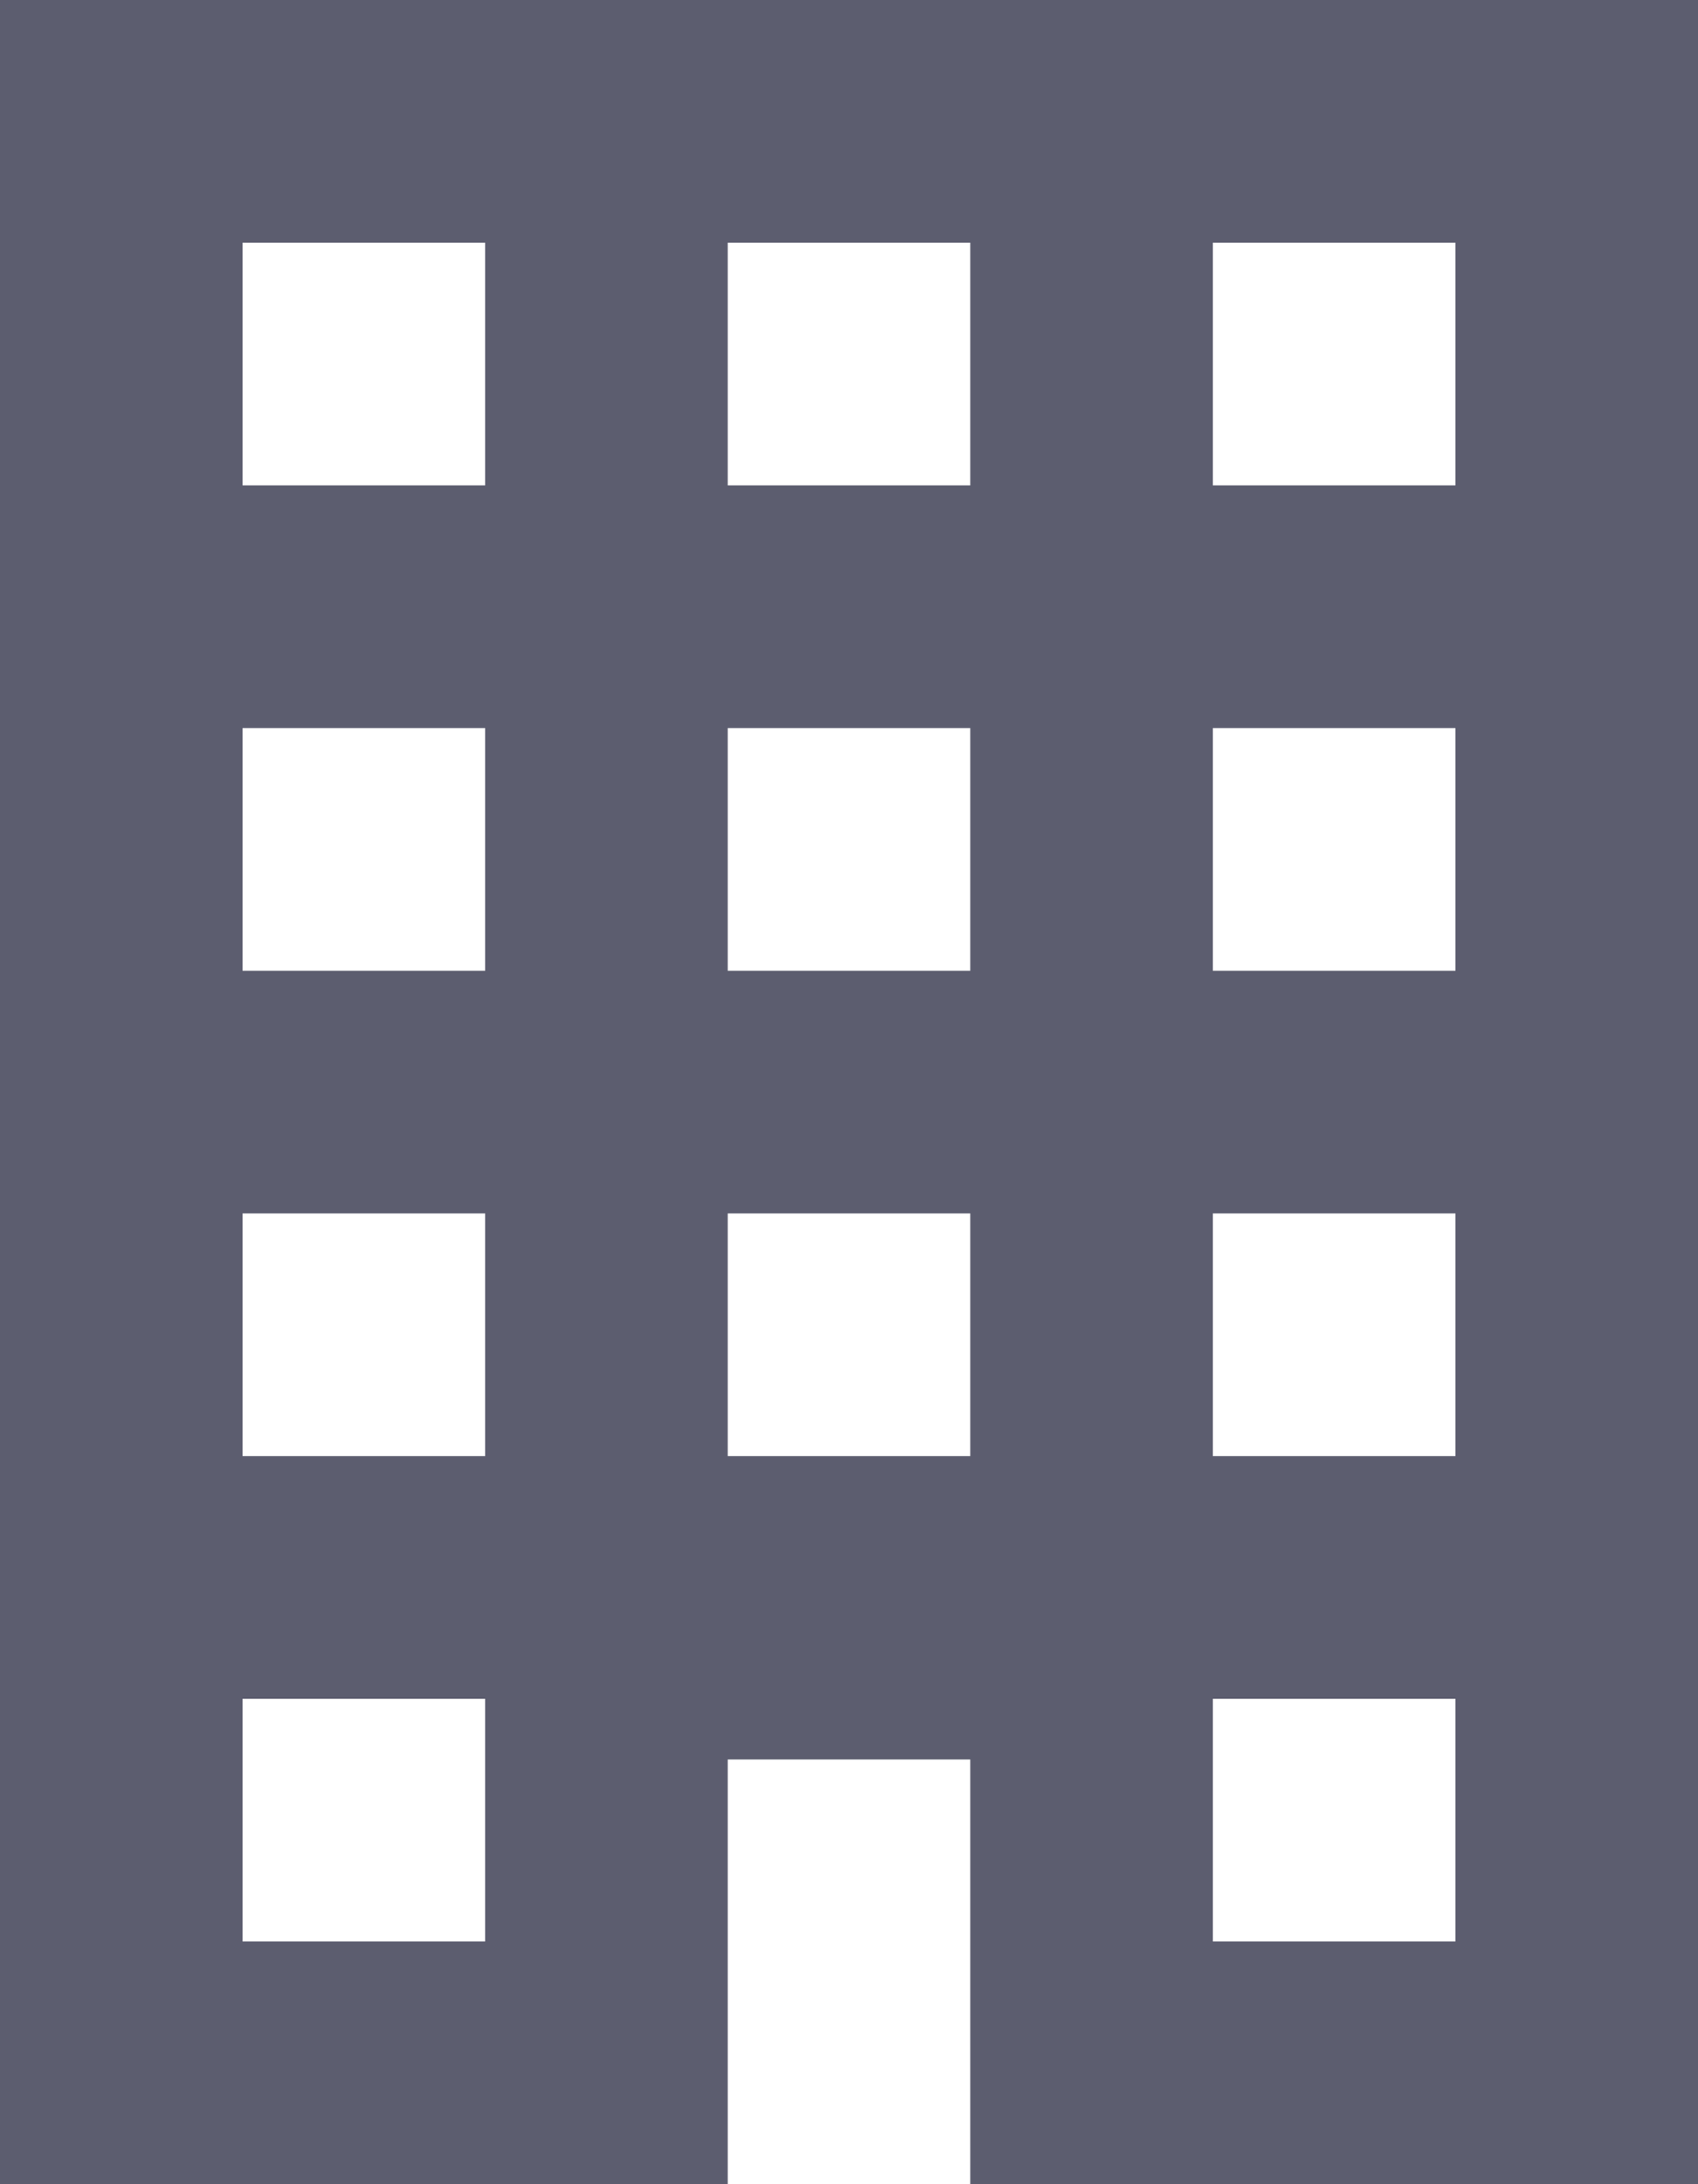 <svg width="14" height="18" viewBox="0 0 14 18" fill="none" xmlns="http://www.w3.org/2000/svg">
<path d="M0 0V18H6V14.5H8V18H14V0H0ZM2 2H4V4H2V2ZM6 2H8V4H6V2ZM10 2H12V4H10V2ZM2 6H4V8H2V6ZM6 6H8V8H6V6ZM10 6H12V8H10V6ZM2 10H4V12H2V10ZM6 10H8V12H6V10ZM10 10H12V12H10V10ZM2 14H4V16H2V14ZM10 14H12V16H10V14Z" fill="#5C5D6F"/>
</svg>
